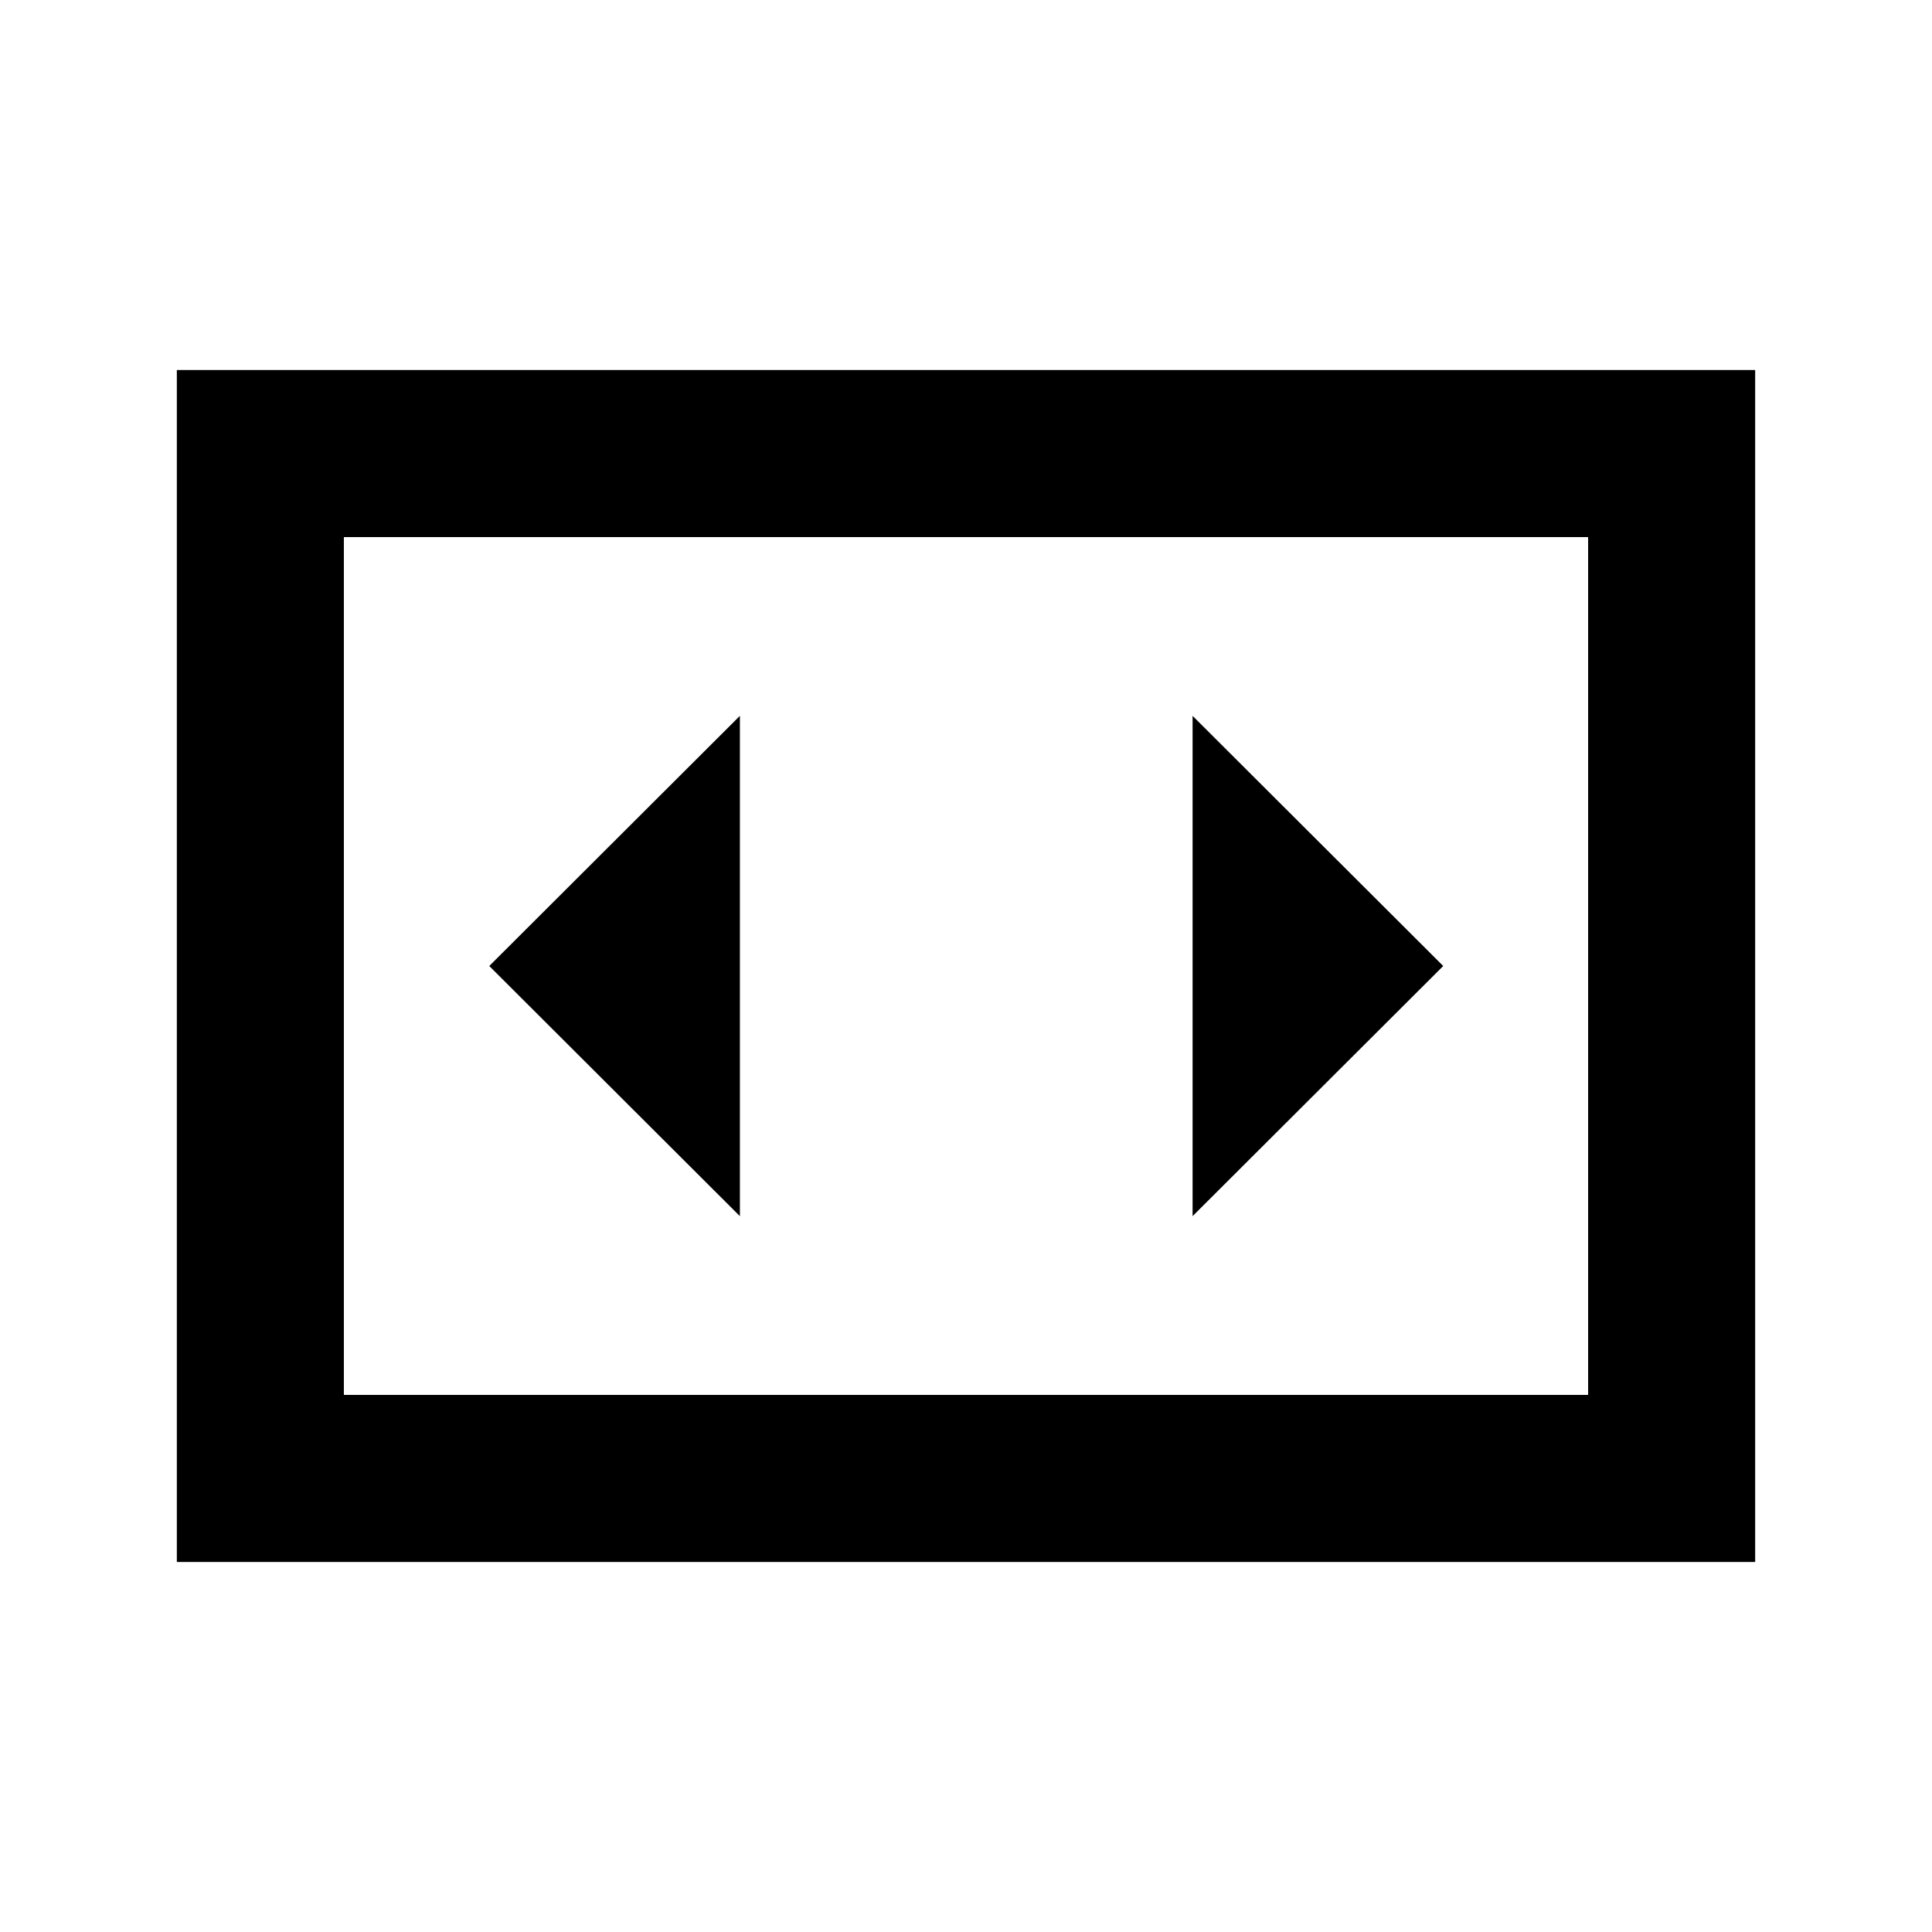 <svg xmlns="http://www.w3.org/2000/svg" height="20" viewBox="0 -960 960 960" width="20"><path d="M367.65-355.7v-248.6L243.11-480l124.54 124.3ZM717.13-480 592.59-604.3v248.6L717.13-480ZM87.87-183.87v-592.26h784.26v592.26H87.87Zm701.26-509.26H170.87v426.26h618.26v-426.26Zm-618.26 0v426.26-426.26Z"/></svg>